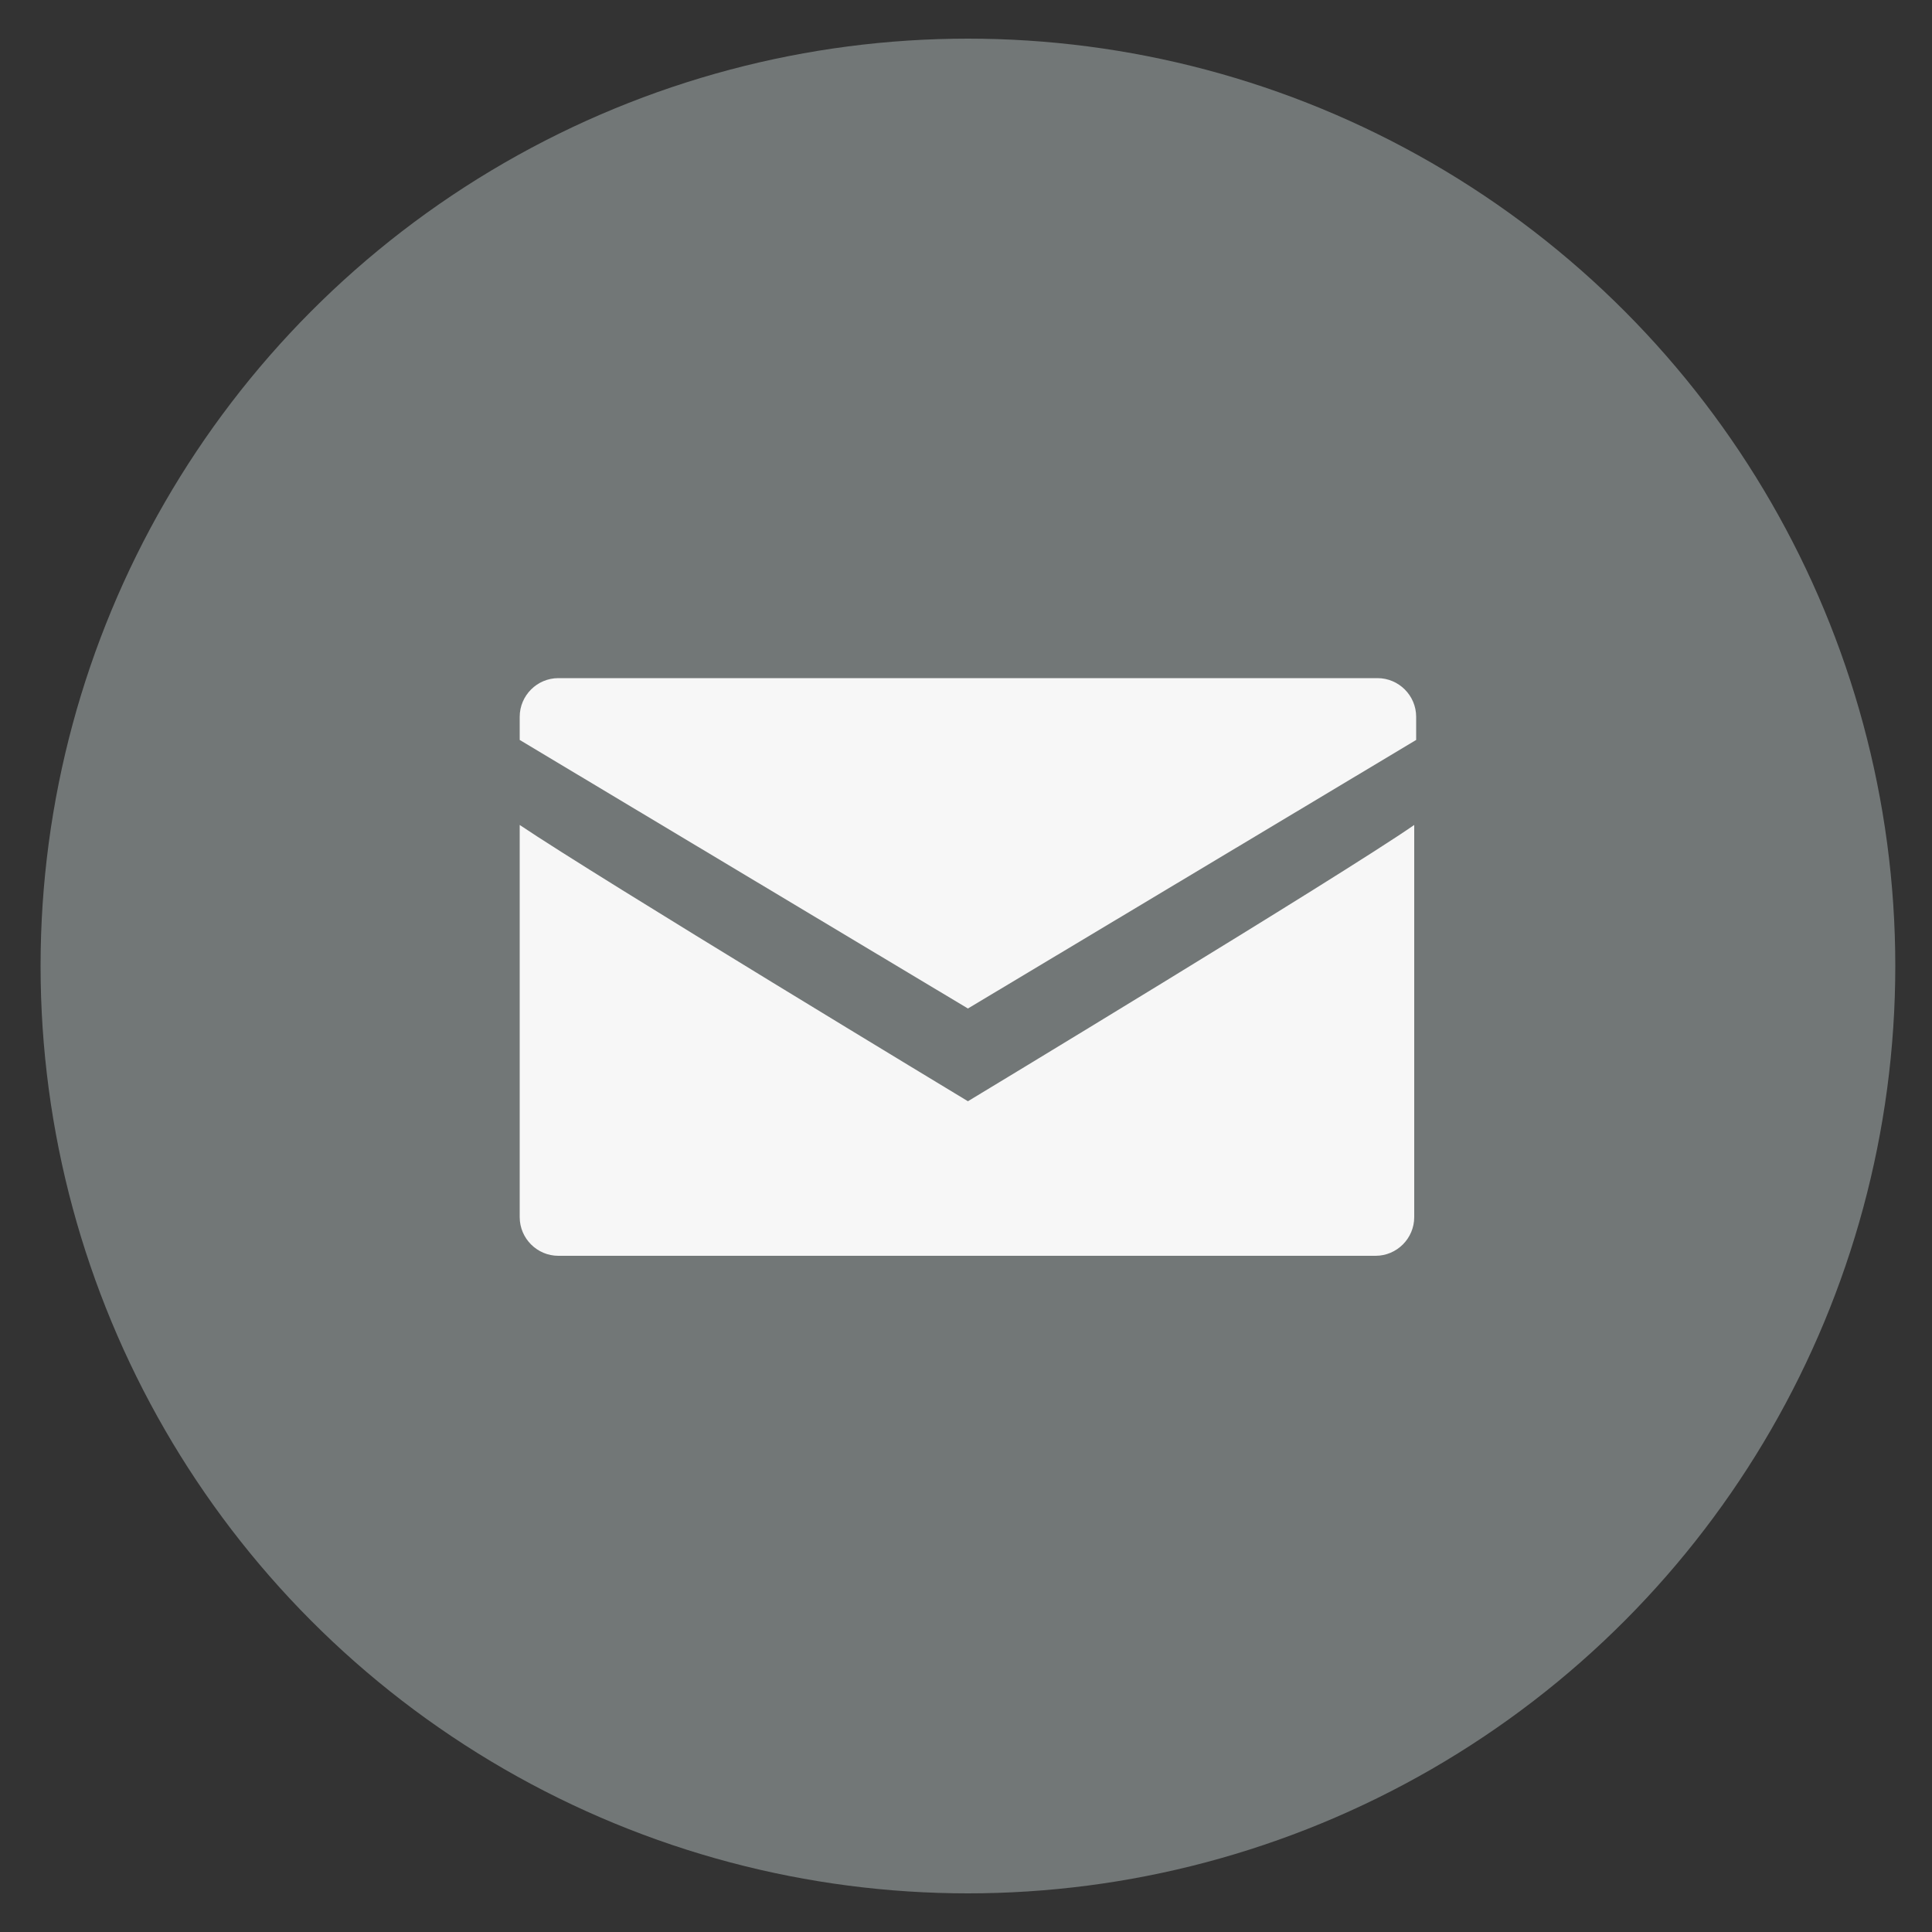 <?xml version="1.0" encoding="utf-8"?>
<!-- Generator: Adobe Illustrator 21.0.1, SVG Export Plug-In . SVG Version: 6.00 Build 0)  -->
<svg version="1.1" id="twitter" xmlns="http://www.w3.org/2000/svg" xmlns:xlink="http://www.w3.org/1999/xlink" x="0px" y="0px"
	 viewBox="0 0 100 100" style="enable-background:new 0 0 100 100;" xml:space="preserve">
<rect x="0" y="0" width="100" height="100" fill="#333333" stroke="none"/>
<style type="text/css">
	.st0{fill:#727777;}
	.st1{fill:#F7F7F7;}
</style>
<circle class="st0" cx="50.1" cy="50" r="48"/>
<g>
	<path class="st1" d="M50.1,52.2l23.2-13.9v-1.2c0-1.1-0.9-2-2-2H28.9c-1.1,0-2,0.9-2,2v1.2L50.1,52.2z"/>
	<path class="st1" d="M50.1,57c0,0-19.2-11.6-23.2-14.3V63c0,1.1,0.9,2,2,2h42.3c1.1,0,2-0.9,2-2V42.7C69.3,45.4,50.1,57,50.1,57z"
		/>
</g>
</svg>
